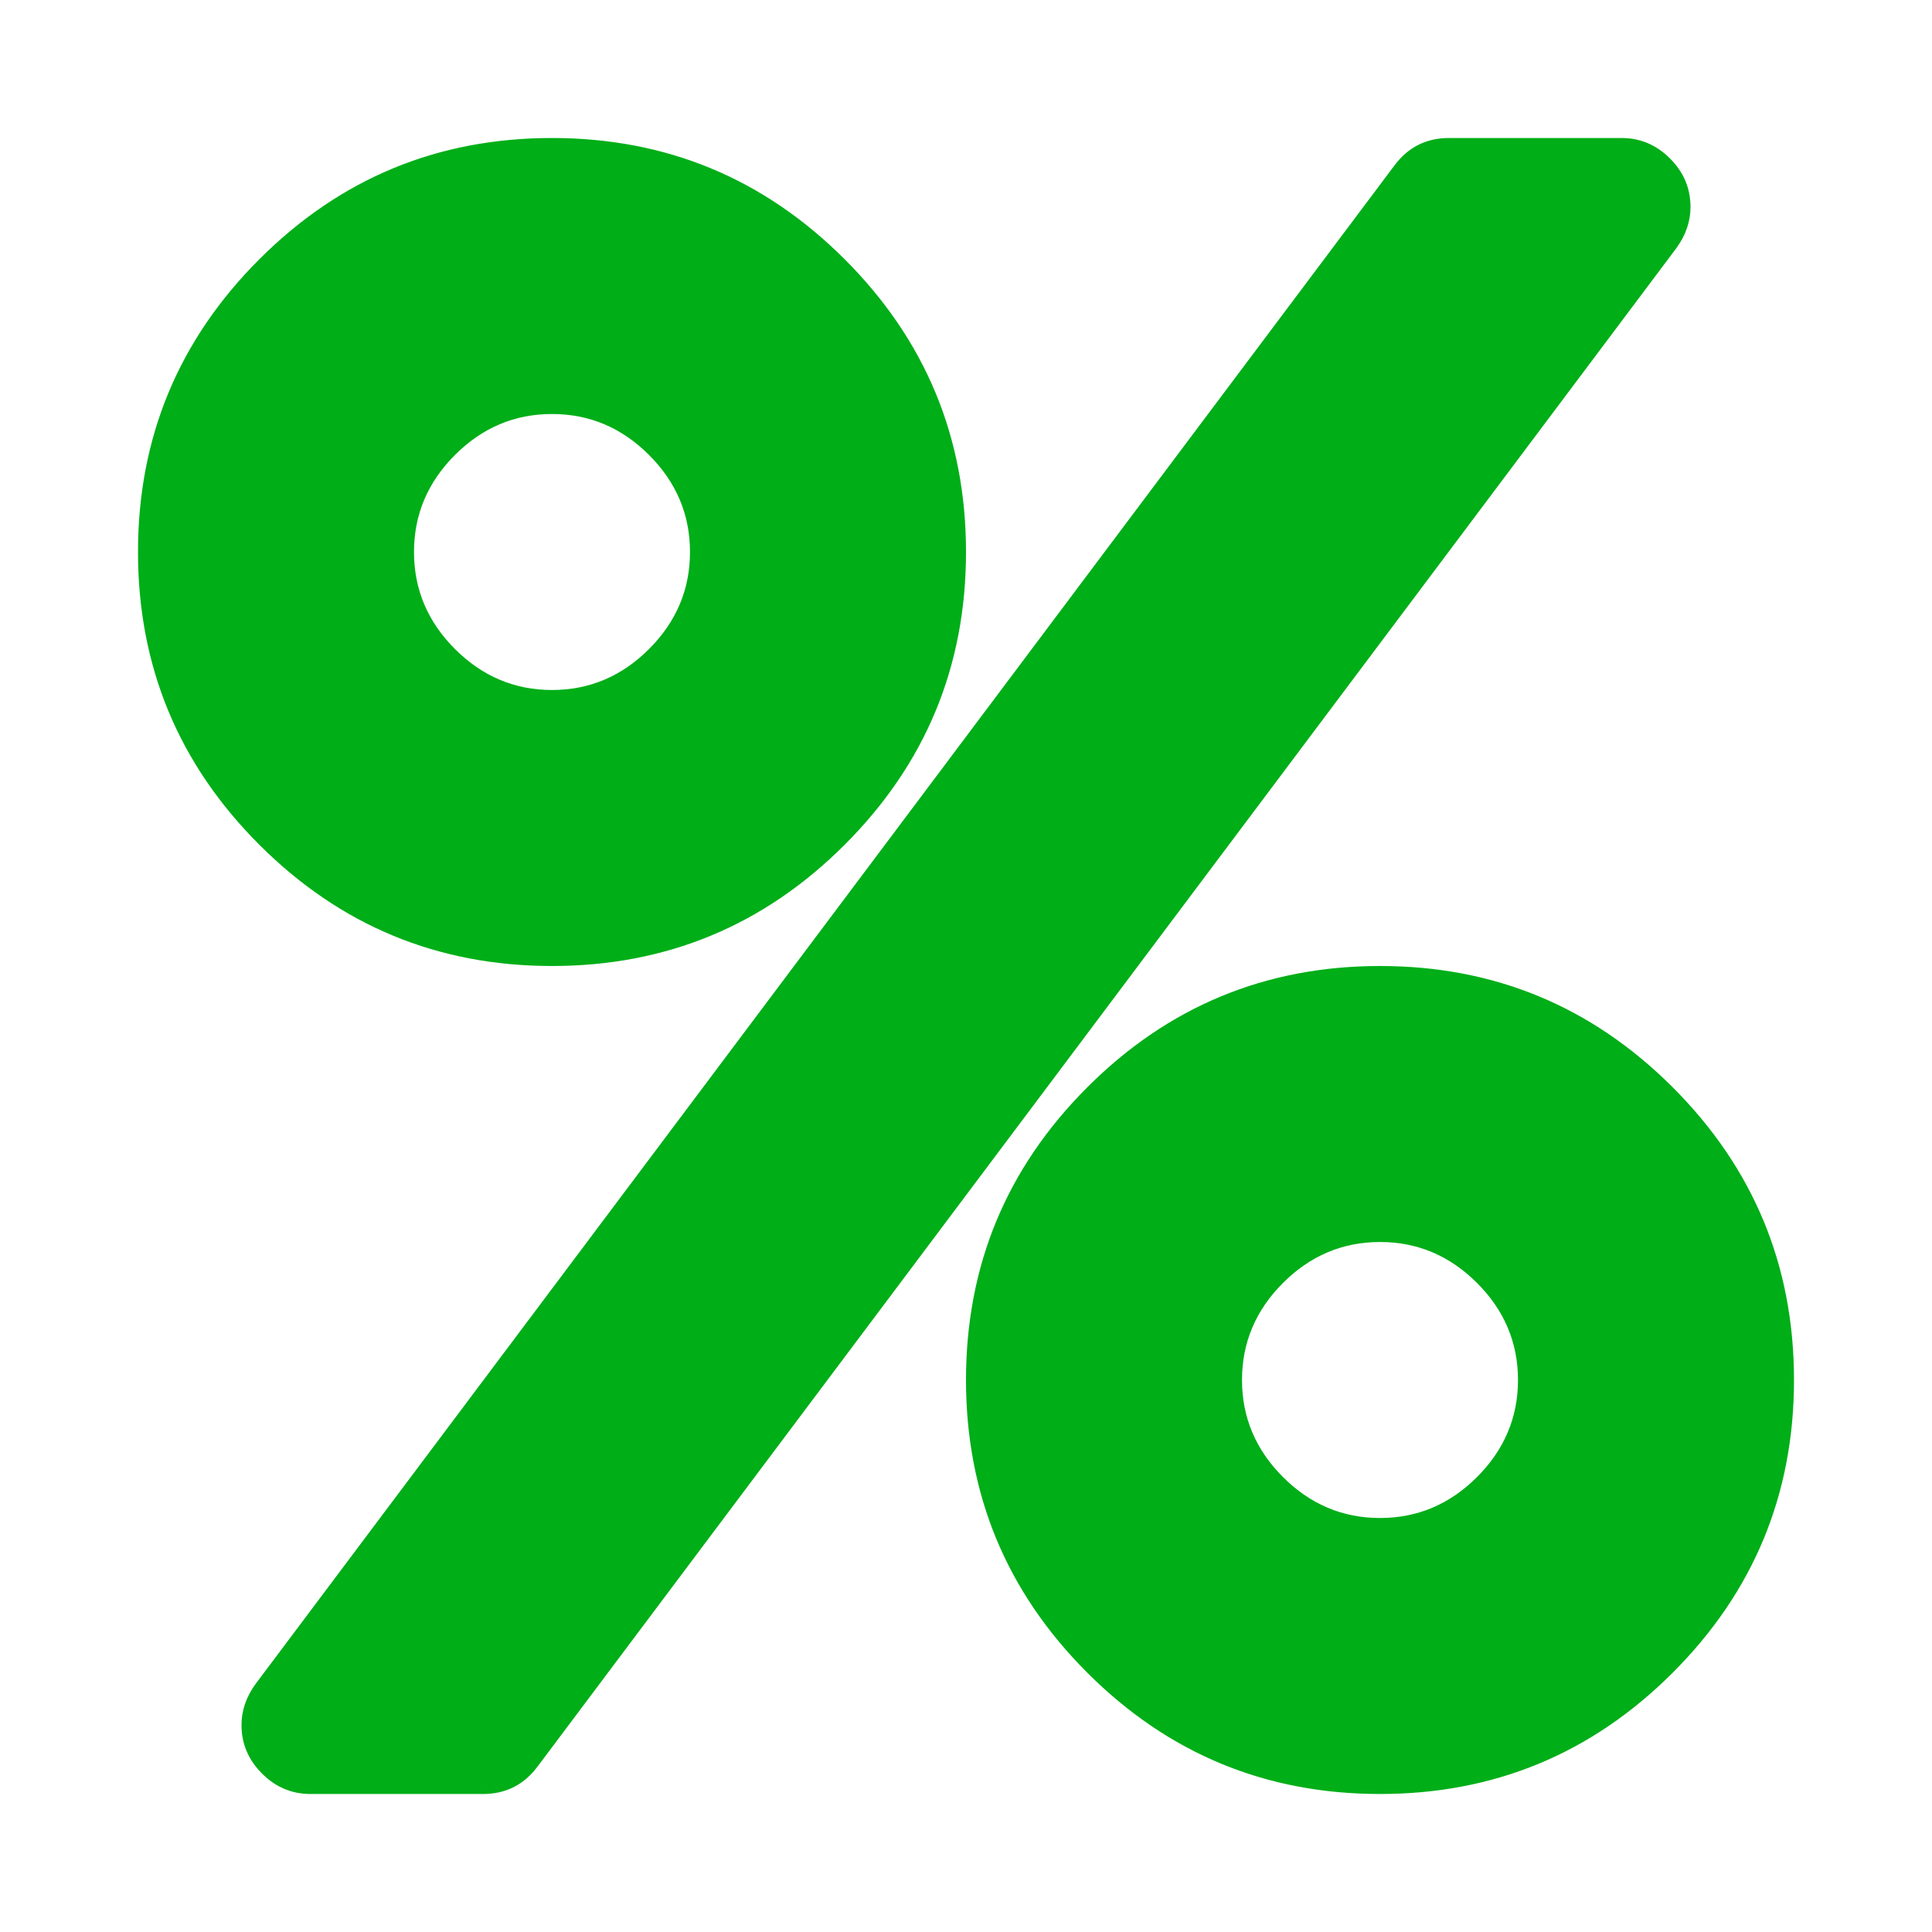 <?xml version="1.0" encoding="utf-8"?>
<!-- Generator: Adobe Illustrator 21.1.0, SVG Export Plug-In . SVG Version: 6.00 Build 0)  -->
<svg version="1.1" id="Layer_1" xmlns="http://www.w3.org/2000/svg" xmlns:xlink="http://www.w3.org/1999/xlink" x="0px" y="0px"
	 viewBox="0 0 1792 1792" style="enable-background:new 0 0 1792 1792;" xml:space="preserve">
<style type="text/css">
	.st0{fill:#00AE18;}
</style>
<path class="st0" d="M1408,1280c0-34.7-12.7-64.7-38-90s-55.3-38-90-38s-64.7,12.7-90,38s-38,55.3-38,90s12.7,64.7,38,90
	s55.3,38,90,38s64.7-12.7,90-38S1408,1314.7,1408,1280z M640,512c0-34.7-12.7-64.7-38-90s-55.3-38-90-38s-64.7,12.7-90,38
	s-38,55.3-38,90s12.7,64.7,38,90s55.3,38,90,38s64.7-12.7,90-38S640,546.7,640,512z M1664,1280c0,106-37.5,196.5-112.5,271.5
	S1386,1664,1280,1664s-196.5-37.5-271.5-112.5S896,1386,896,1280s37.5-196.5,112.5-271.5S1174,896,1280,896s196.5,37.5,271.5,112.5
	S1664,1174,1664,1280z M1568,192c0,13.3-4.3,26-13,38L499,1638c-12.7,17.3-29.7,26-51,26H288c-17.3,0-32.3-6.3-45-19s-19-27.7-19-45
	c0-13.3,4.3-26,13-38L1293,154c12.7-17.3,29.7-26,51-26h160c17.3,0,32.3,6.3,45,19S1568,174.7,1568,192z M896,512
	c0,106-37.5,196.5-112.5,271.5S618,896,512,896s-196.5-37.5-271.5-112.5S128,618,128,512s37.5-196.5,112.5-271.5S406,128,512,128
	s196.5,37.5,271.5,112.5S896,406,896,512z"/>
</svg>
